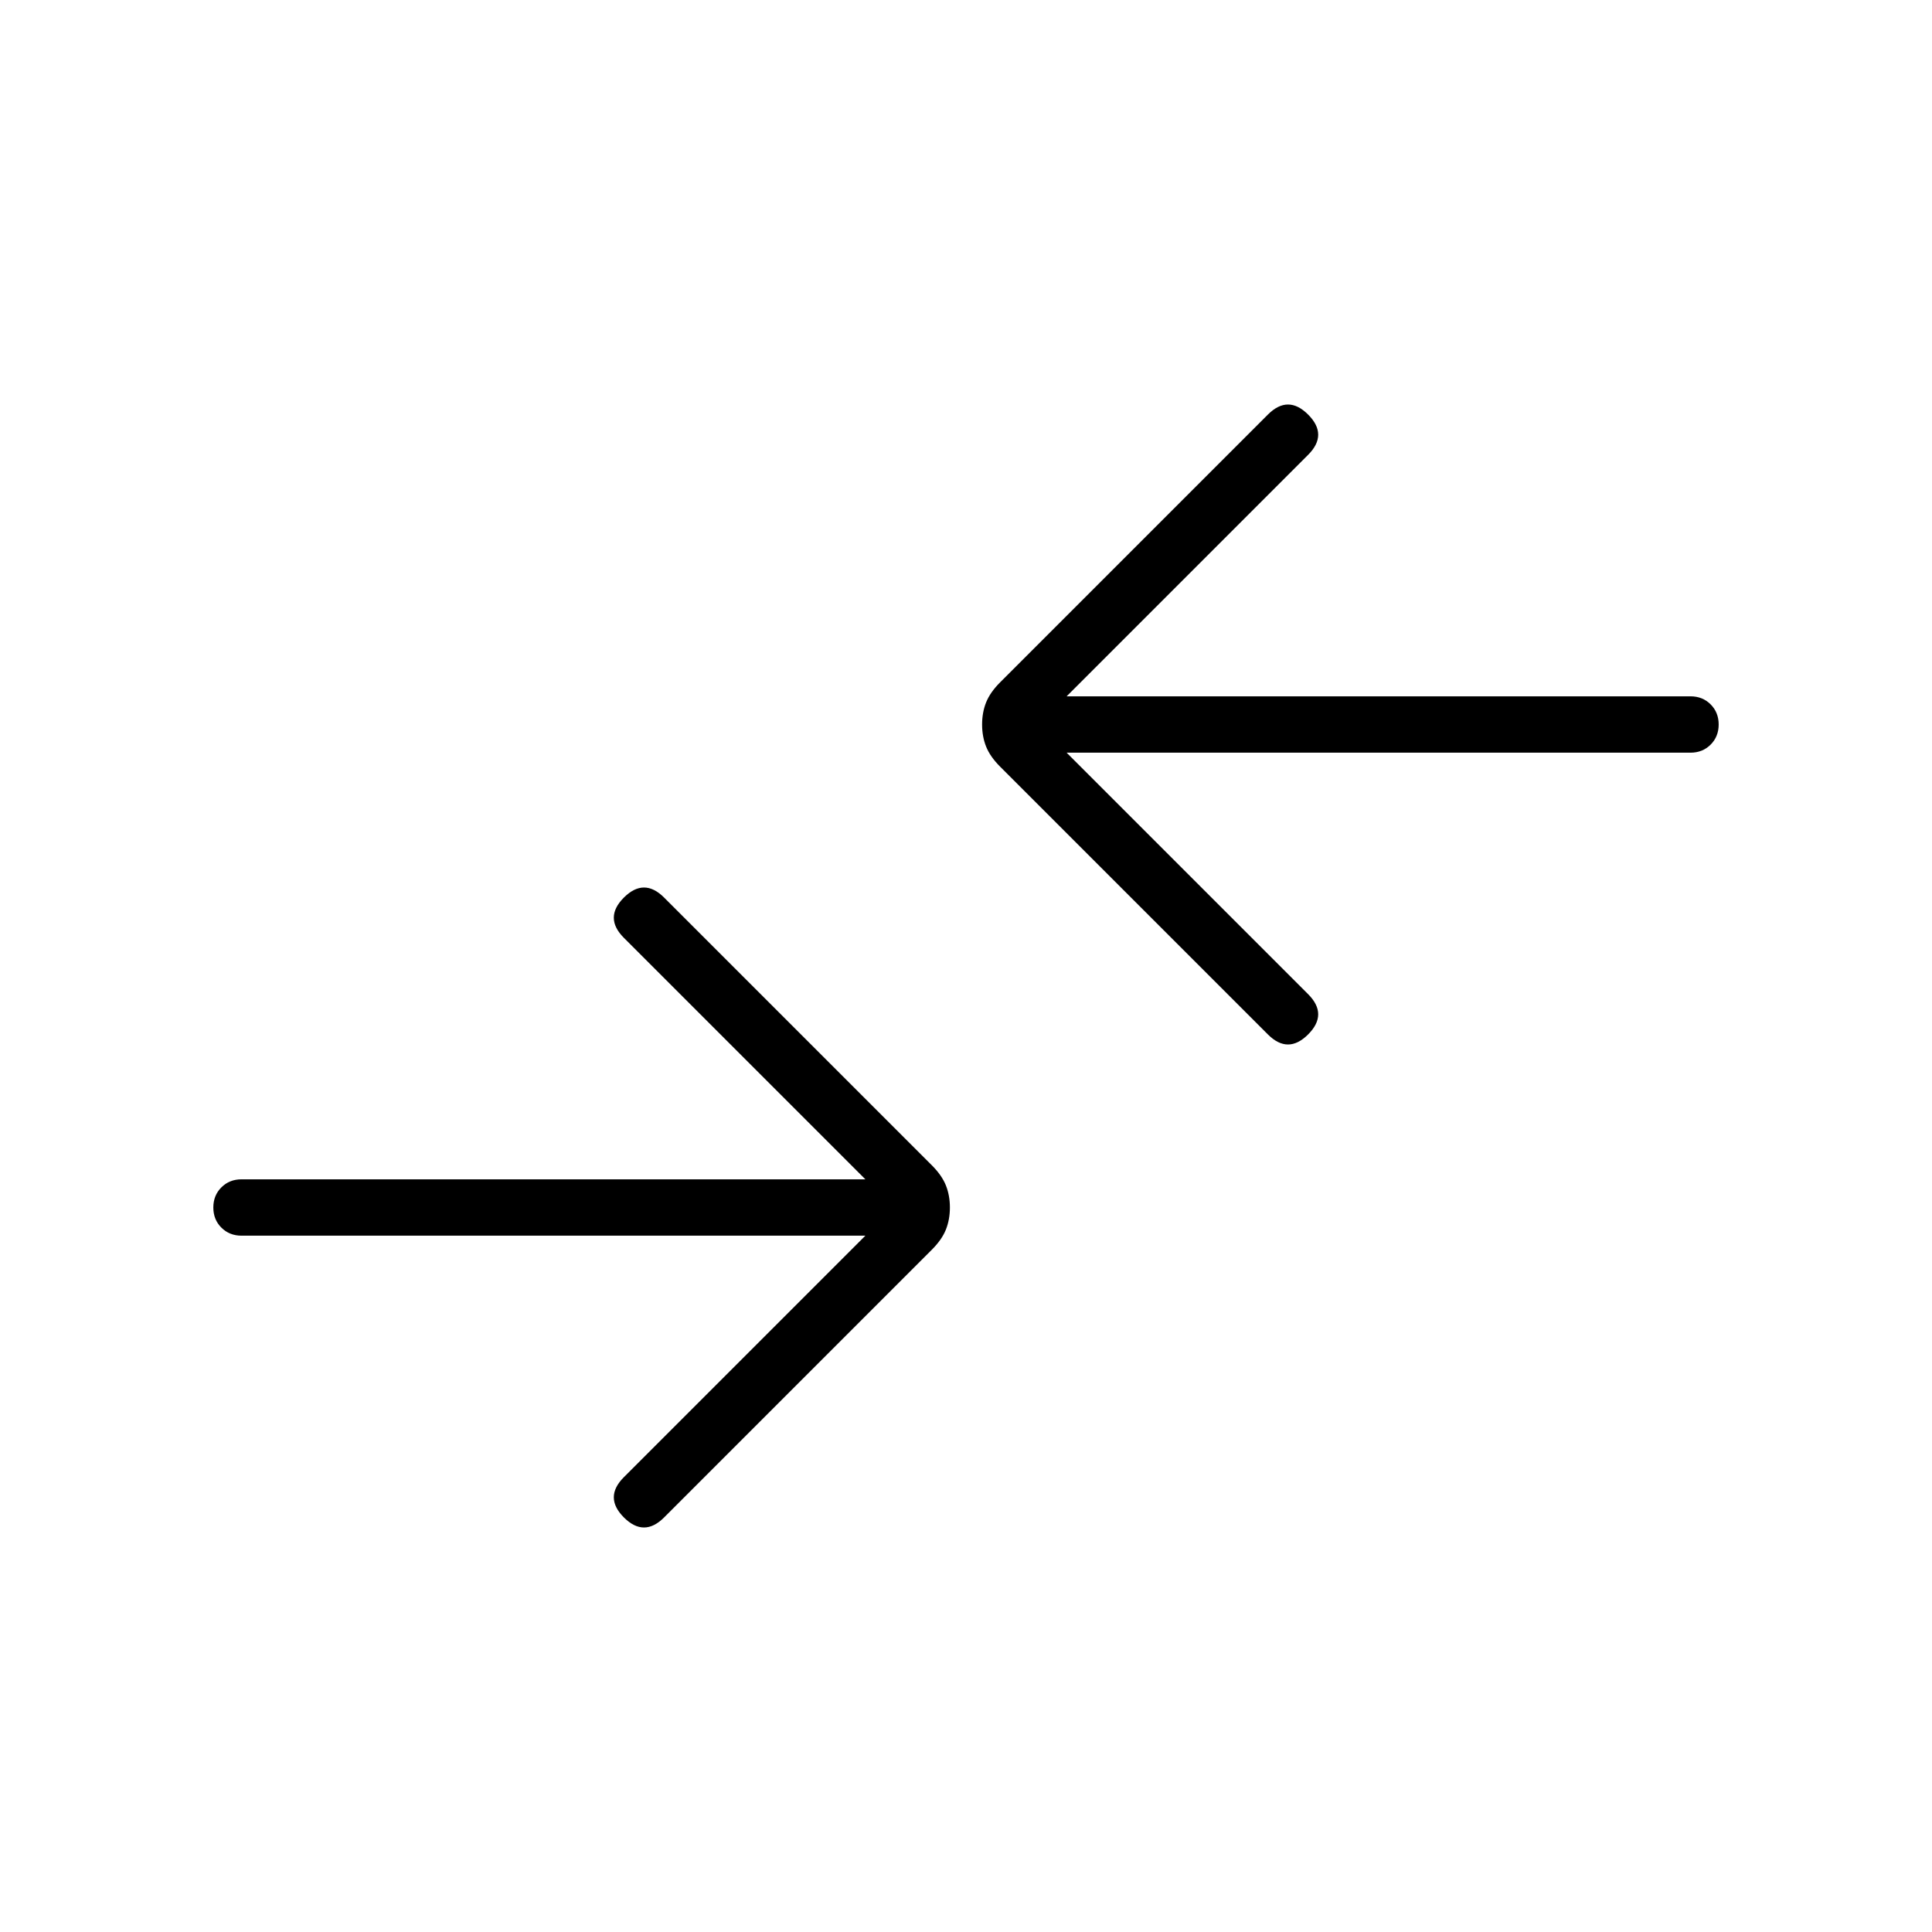 <svg xmlns="http://www.w3.org/2000/svg" height="24" width="24"><path d="M15.75 12.85 12.425 9.525Q12.3 9.4 12.25 9.275Q12.2 9.15 12.2 9Q12.2 8.85 12.25 8.725Q12.3 8.6 12.425 8.475L15.75 5.15Q15.875 5.025 16 5.025Q16.125 5.025 16.25 5.15Q16.375 5.275 16.375 5.4Q16.375 5.525 16.25 5.65L13.25 8.65H21Q21.15 8.65 21.25 8.75Q21.35 8.85 21.35 9Q21.35 9.15 21.25 9.25Q21.15 9.35 21 9.35H13.25L16.25 12.35Q16.375 12.475 16.375 12.6Q16.375 12.725 16.25 12.85Q16.125 12.975 16 12.975Q15.875 12.975 15.75 12.85ZM7.75 18.85Q7.875 18.975 8 18.975Q8.125 18.975 8.25 18.85L11.575 15.525Q11.7 15.4 11.75 15.275Q11.8 15.15 11.8 15Q11.8 14.85 11.75 14.725Q11.7 14.6 11.575 14.475L8.25 11.15Q8.125 11.025 8 11.025Q7.875 11.025 7.75 11.15Q7.625 11.275 7.625 11.4Q7.625 11.525 7.75 11.65L10.75 14.65H3Q2.85 14.65 2.75 14.75Q2.65 14.85 2.65 15Q2.65 15.15 2.75 15.25Q2.85 15.35 3 15.35H10.75L7.75 18.35Q7.625 18.475 7.625 18.6Q7.625 18.725 7.75 18.85Z"/></svg>